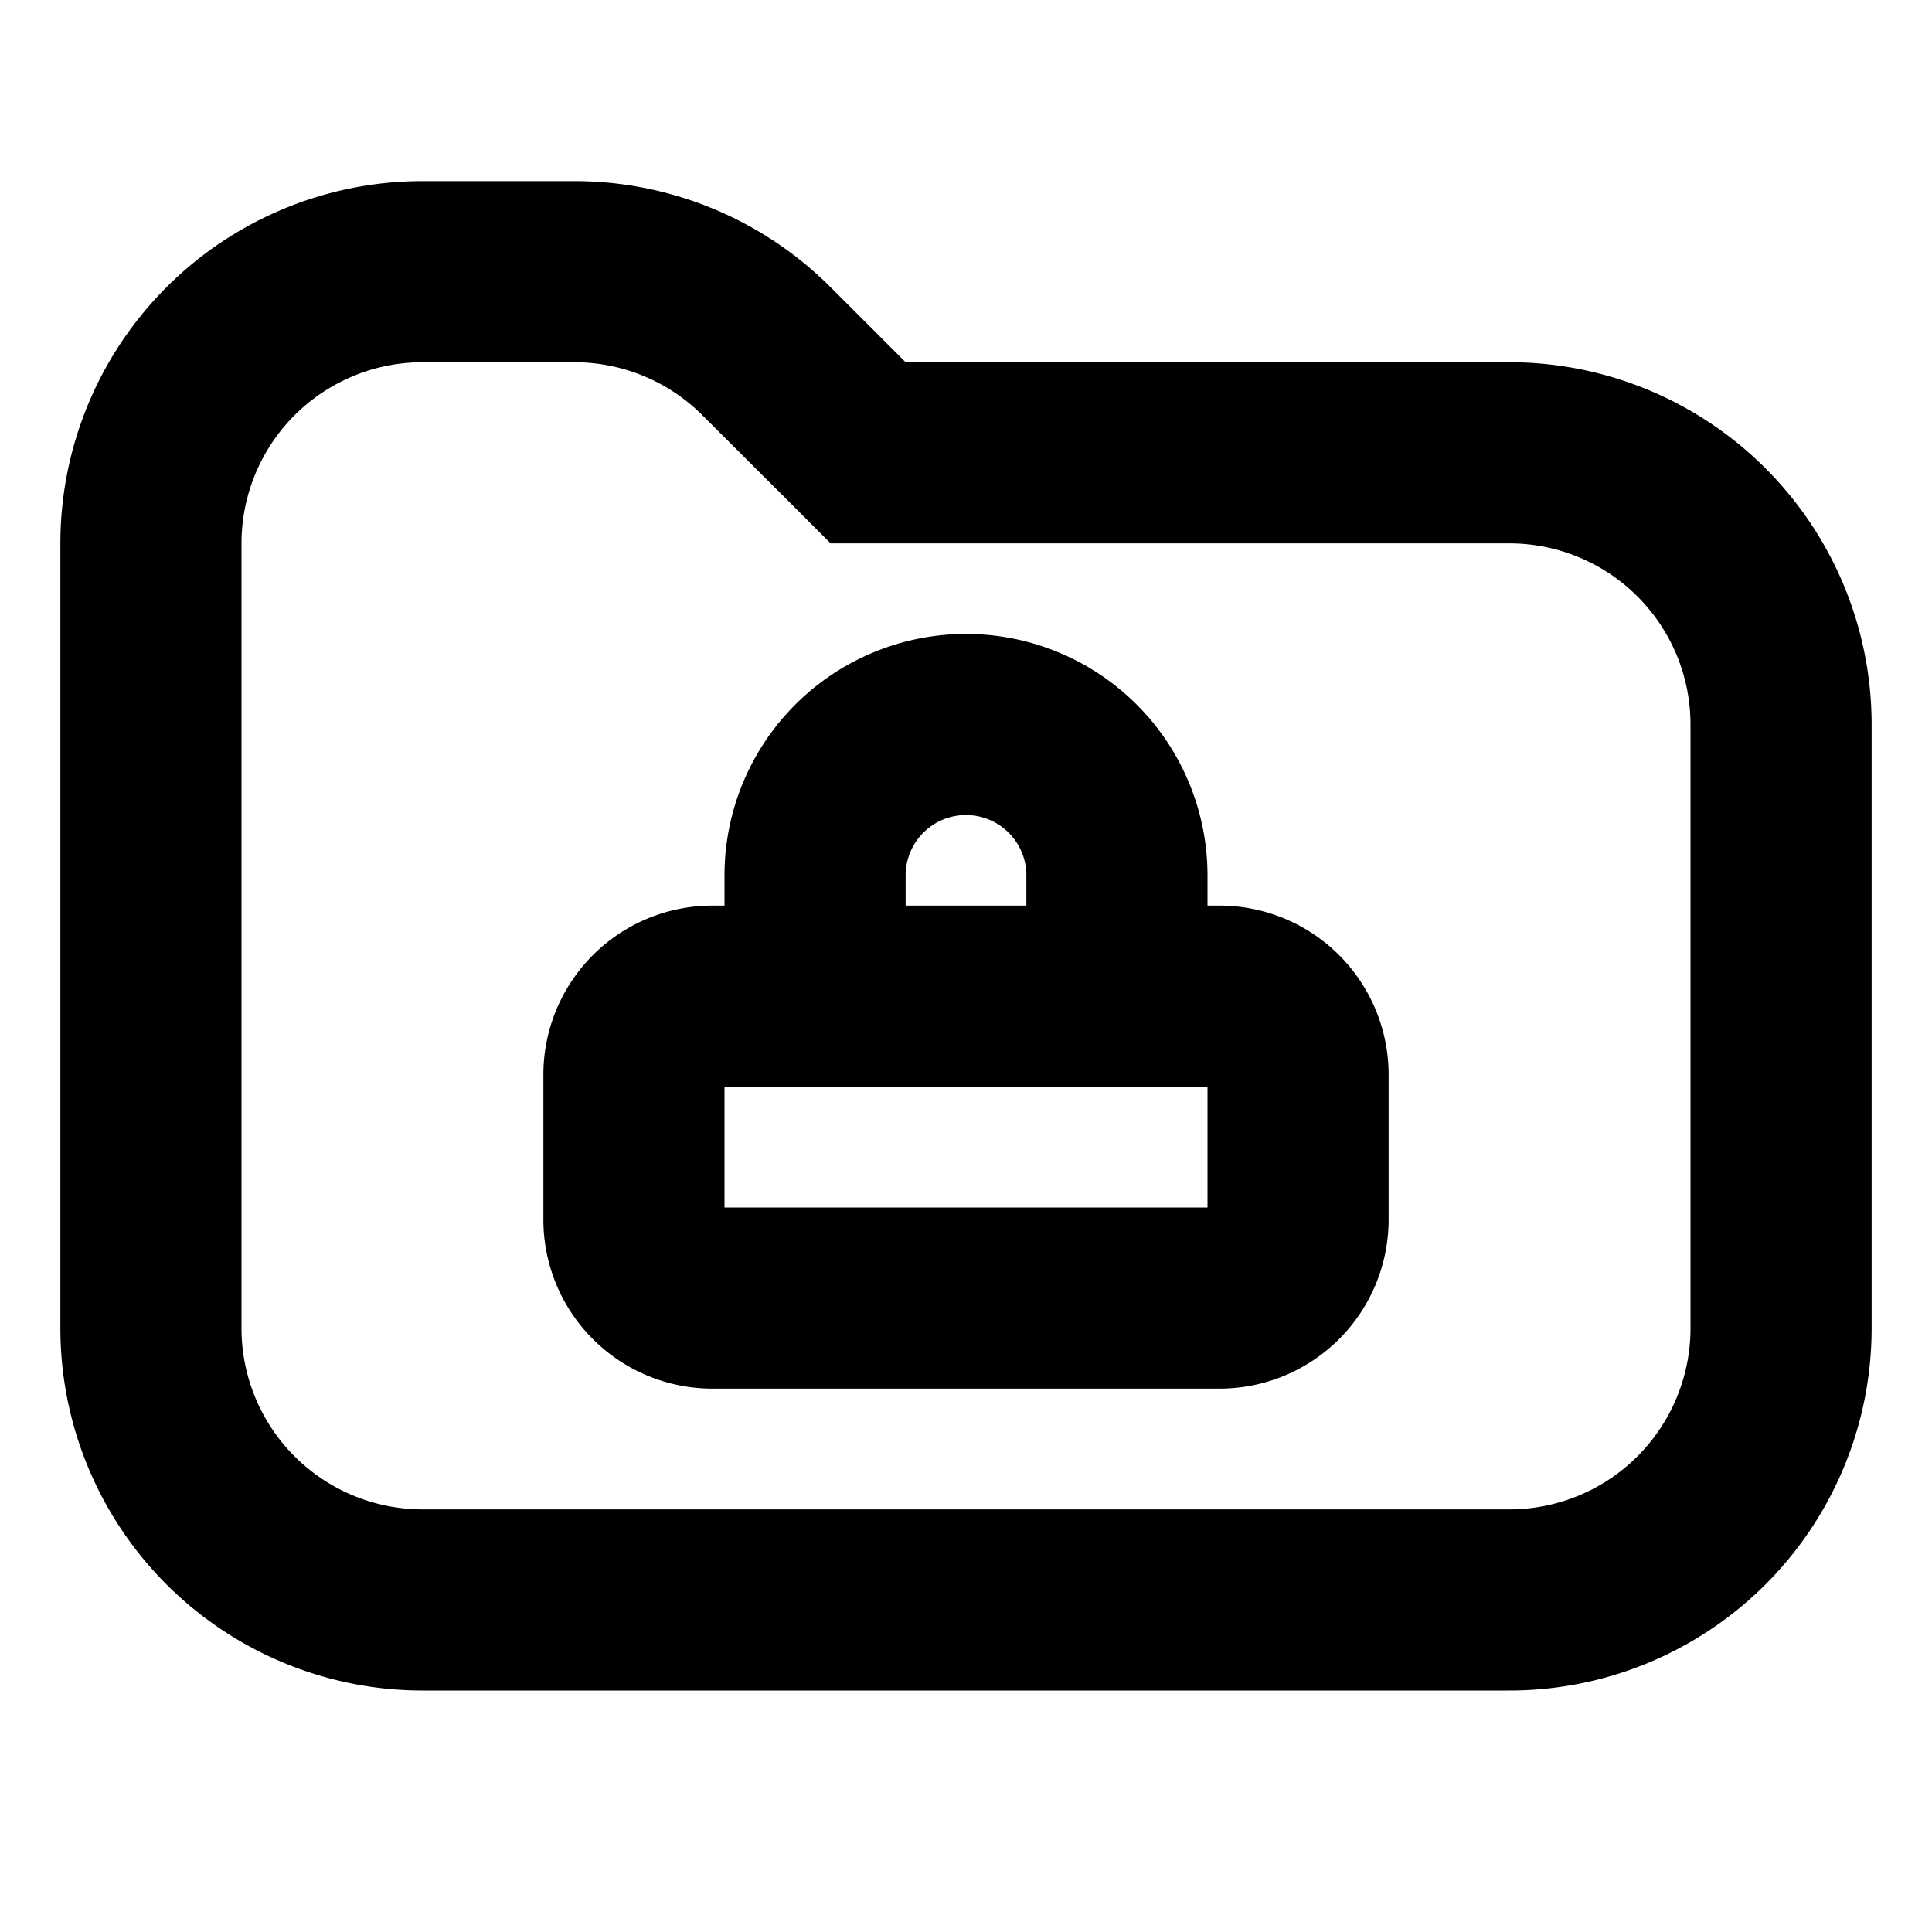<svg xmlns="http://www.w3.org/2000/svg" width="1em" height="1em" viewBox="0 0 16 16"><path fill="currentColor" fill-rule="evenodd" d="m6.44 4.06l.439.44H12.5A1.5 1.5 0 0 1 14 6v5a1.5 1.5 0 0 1-1.5 1.5h-9A1.5 1.5 0 0 1 2 11V4.5A1.5 1.5 0 0 1 3.5 3h1.257a1.5 1.5 0 0 1 1.061.44l.621.62ZM.5 4.5a3 3 0 0 1 3-3h1.257a3 3 0 0 1 2.122.879L7.5 3h5a3 3 0 0 1 3 3v5a3 3 0 0 1-3 3h-9a3 3 0 0 1-3-3zm8 2.75v.25h-1v-.25a.5.5 0 0 1 1 0m1.6.25H10v-.25a2 2 0 1 0-4 0v.25h-.1a1.4 1.4 0 0 0-1.4 1.4v1.2a1.4 1.4 0 0 0 1.4 1.4h4.2a1.4 1.4 0 0 0 1.4-1.4V8.9a1.4 1.4 0 0 0-1.4-1.4M6 9v1h4V9z" clip-rule="evenodd"/></svg>